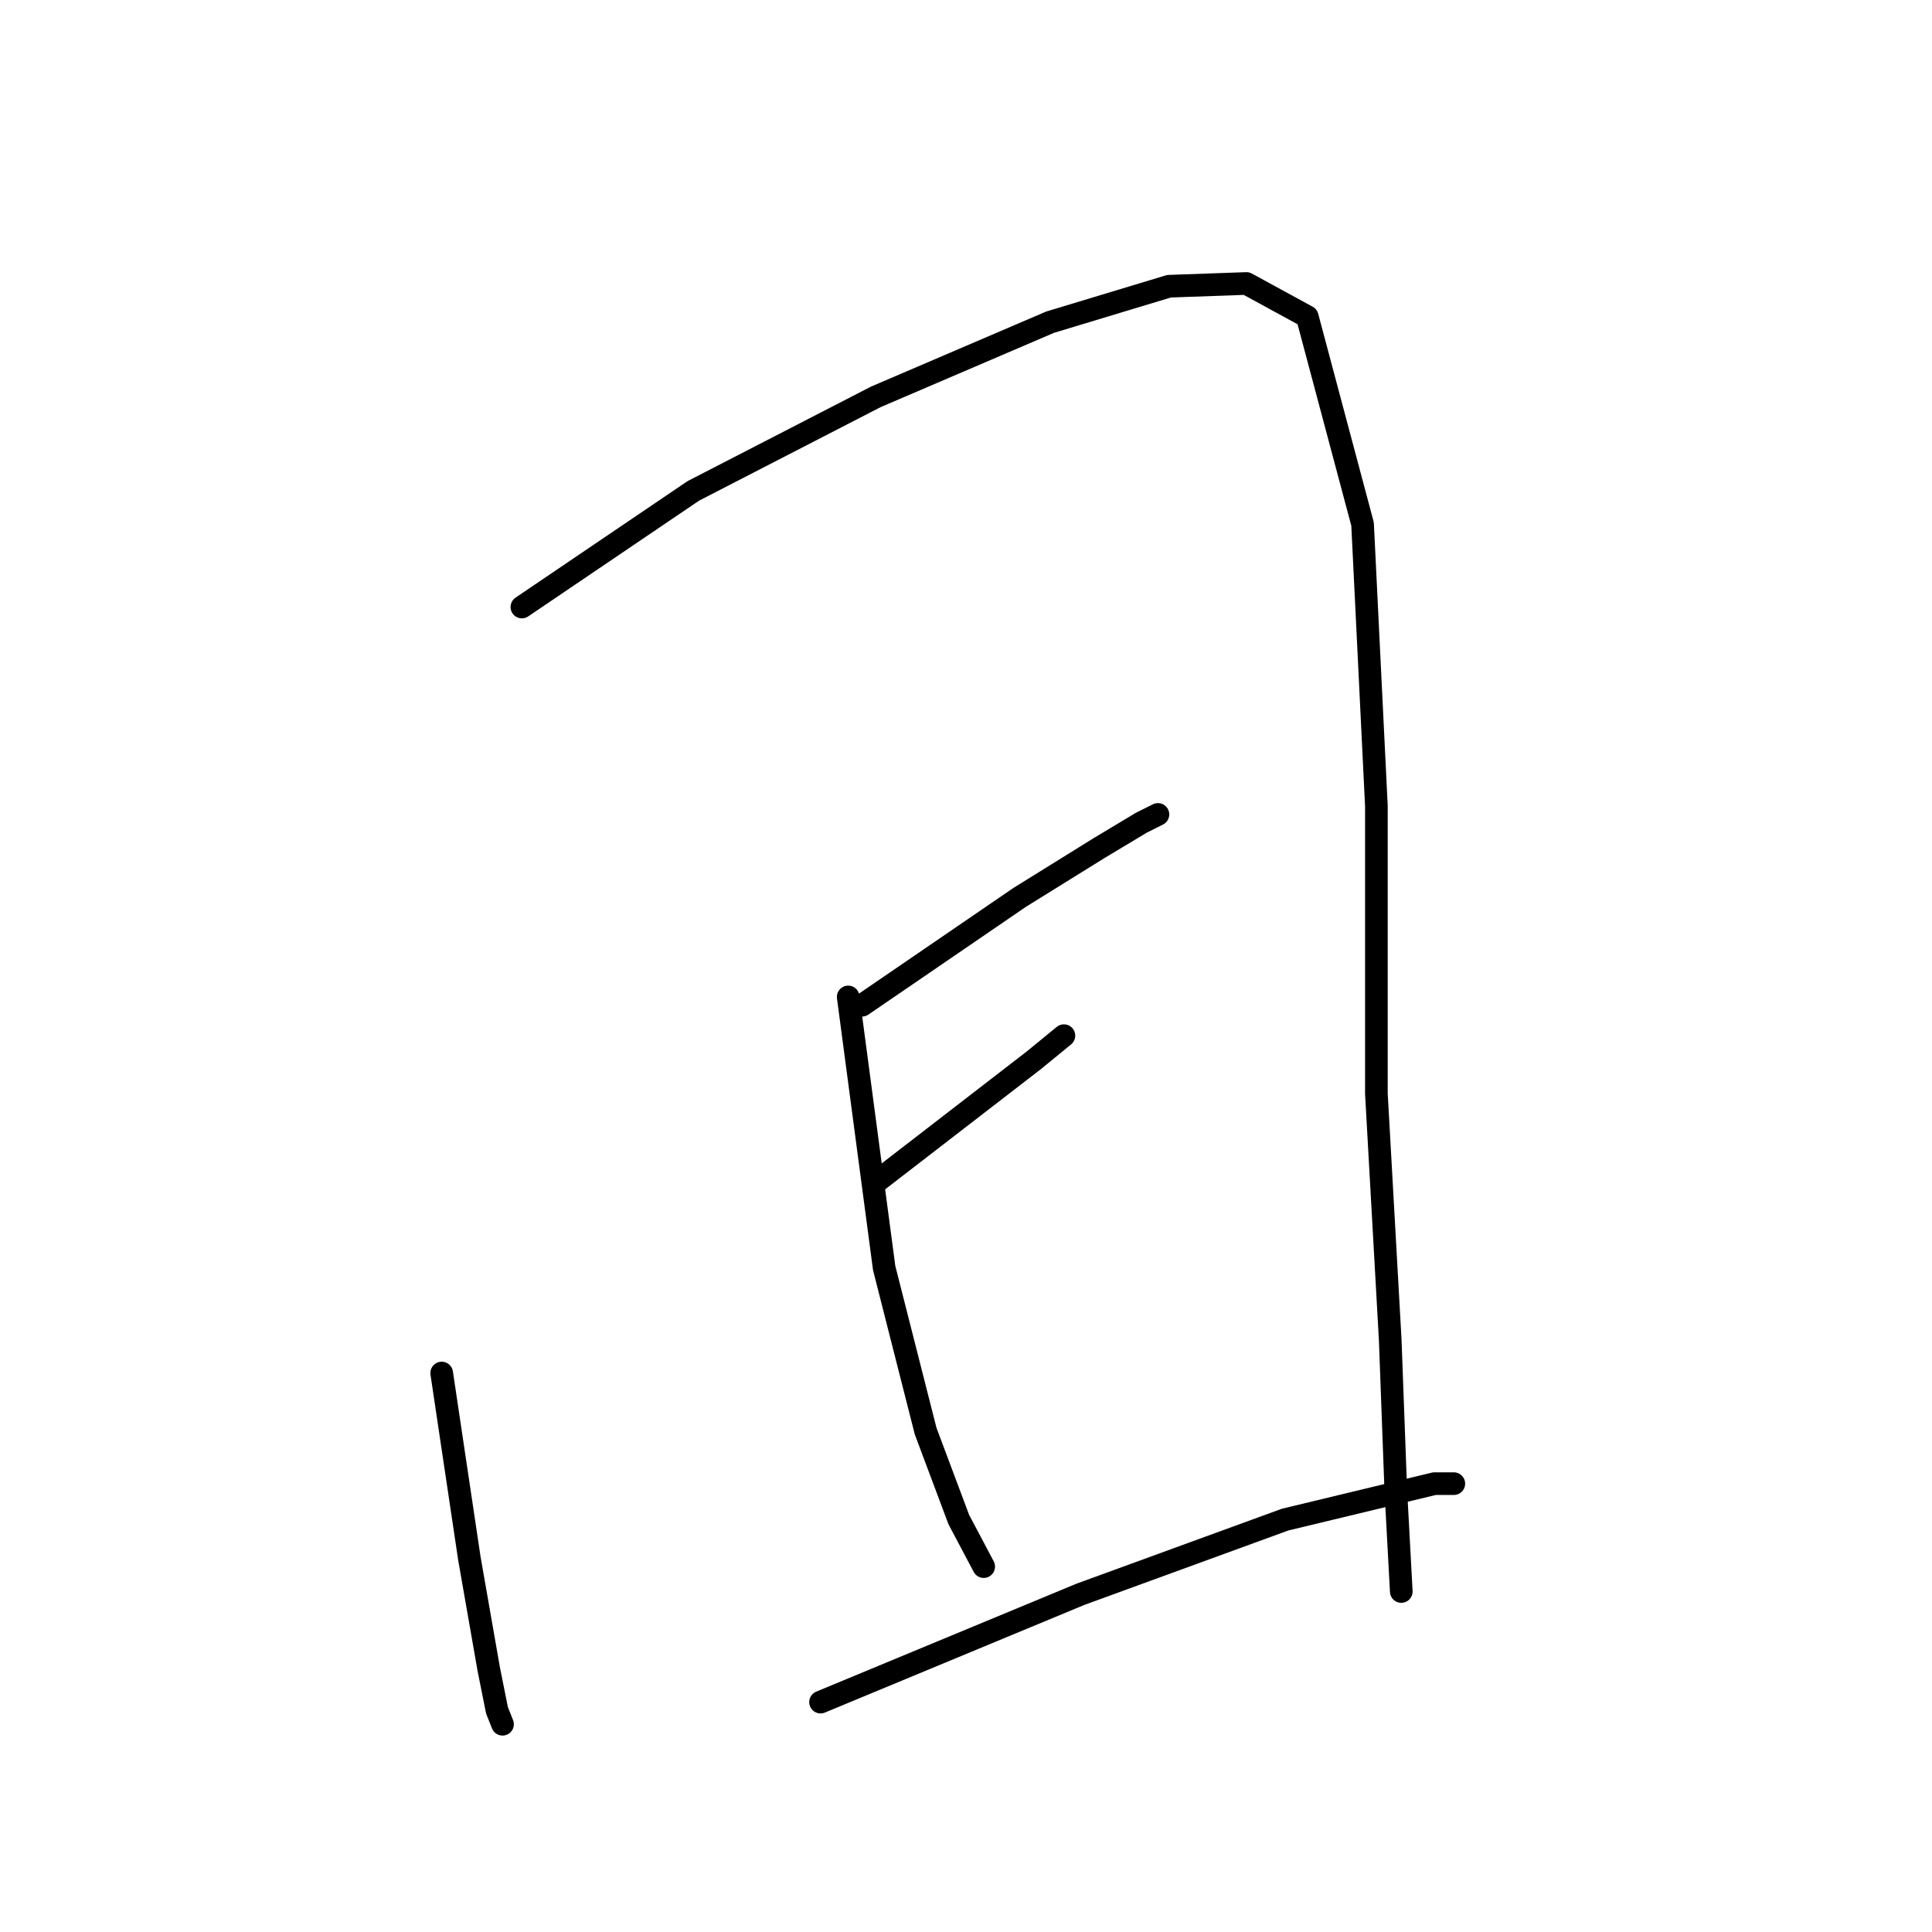 <?xml version="1.0" standalone="no"?>
    <svg width="256" height="256" xmlns="http://www.w3.org/2000/svg" version="1.1">
    <polyline stroke="black" stroke-width="3" stroke-linecap="round" fill="transparent" stroke-linejoin="round" points="58.526 181.934 62.191 206.485 64.756 221.142 65.855 226.638 66.588 228.471 66.588 228.471 " />
        <polyline stroke="black" stroke-width="3" stroke-linecap="round" fill="transparent" stroke-linejoin="round" points="69.153 80.434 91.871 65.044 116.055 52.585 139.14 42.692 154.897 37.928 165.157 37.562 173.218 41.959 180.547 69.441 182.379 106.817 182.379 144.925 184.211 177.537 184.944 197.324 185.677 210.882 185.677 210.882 " />
        <polyline stroke="black" stroke-width="3" stroke-linecap="round" fill="transparent" stroke-linejoin="round" points="114.223 133.199 135.11 118.909 145.736 112.313 151.232 109.015 153.431 107.916 153.431 107.916 " />
        <polyline stroke="black" stroke-width="3" stroke-linecap="round" fill="transparent" stroke-linejoin="round" points="116.055 156.651 136.942 140.528 140.973 137.23 140.973 137.23 " />
        <polyline stroke="black" stroke-width="3" stroke-linecap="round" fill="transparent" stroke-linejoin="round" points="112.391 132.1 117.155 168.01 122.651 189.629 127.048 201.355 130.346 207.584 130.346 207.584 " />
        <polyline stroke="black" stroke-width="3" stroke-linecap="round" fill="transparent" stroke-linejoin="round" points="108.727 225.539 143.171 211.248 170.287 201.355 190.074 196.591 192.639 196.591 192.639 196.591 " />
        </svg>